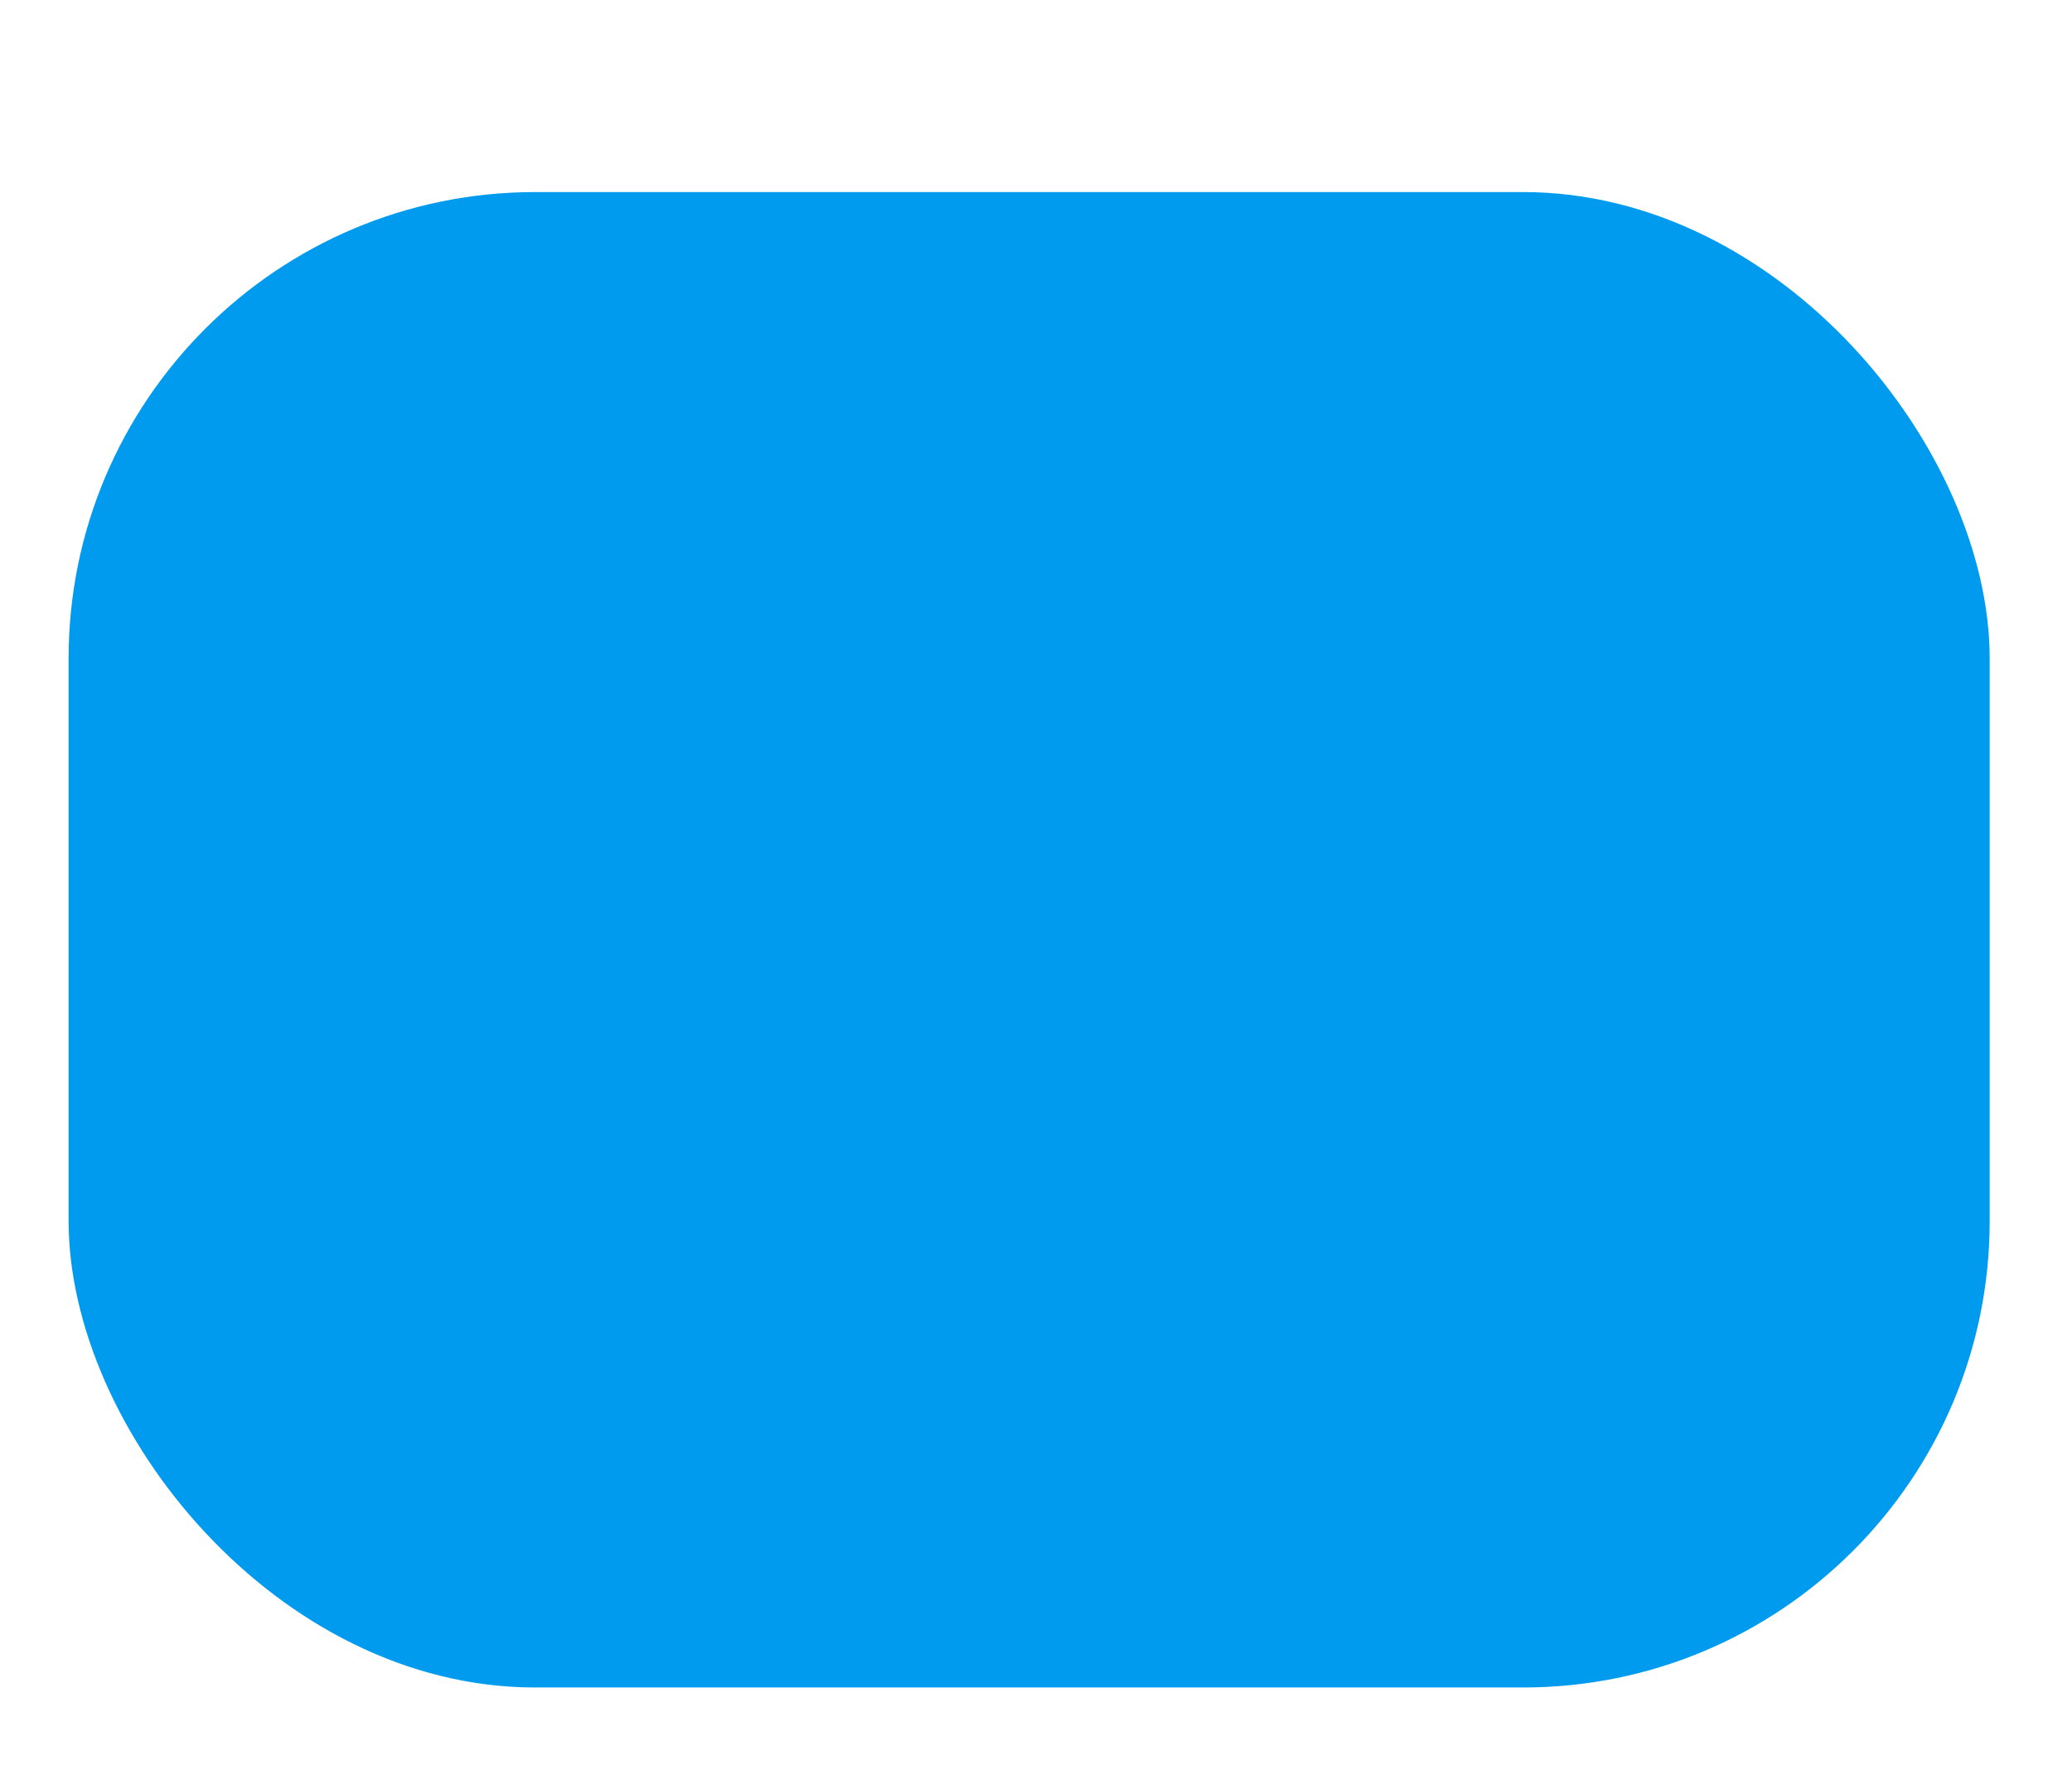 <svg xmlns="http://www.w3.org/2000/svg" xmlns:xlink="http://www.w3.org/1999/xlink" width="151" height="129" viewBox="0 0 151 129">
<defs>
    <style>
      .cls-1 {
        fill: #009bef;
        filter: url(#filter);
      }
    </style>
    <filter id="filter" x="0" y="0" width="151" height="129" filterUnits="userSpaceOnUse">
      <feOffset result="offset" dy="14" in="SourceAlpha"/>
      <feGaussianBlur result="blur" stdDeviation="2"/>
      <feFlood result="flood" flood-color="#2d2e2d" flood-opacity="0.16"/>
      <feComposite result="composite" operator="in" in2="blur"/>
      <feBlend result="blend" in="SourceGraphic"/>
    </filter>
  </defs>
  <rect id="Blue_Button_5" data-name="Blue_Button @5" class="cls-1" x="5" width="140" height="109" rx="34" ry="34"/>
</svg>
